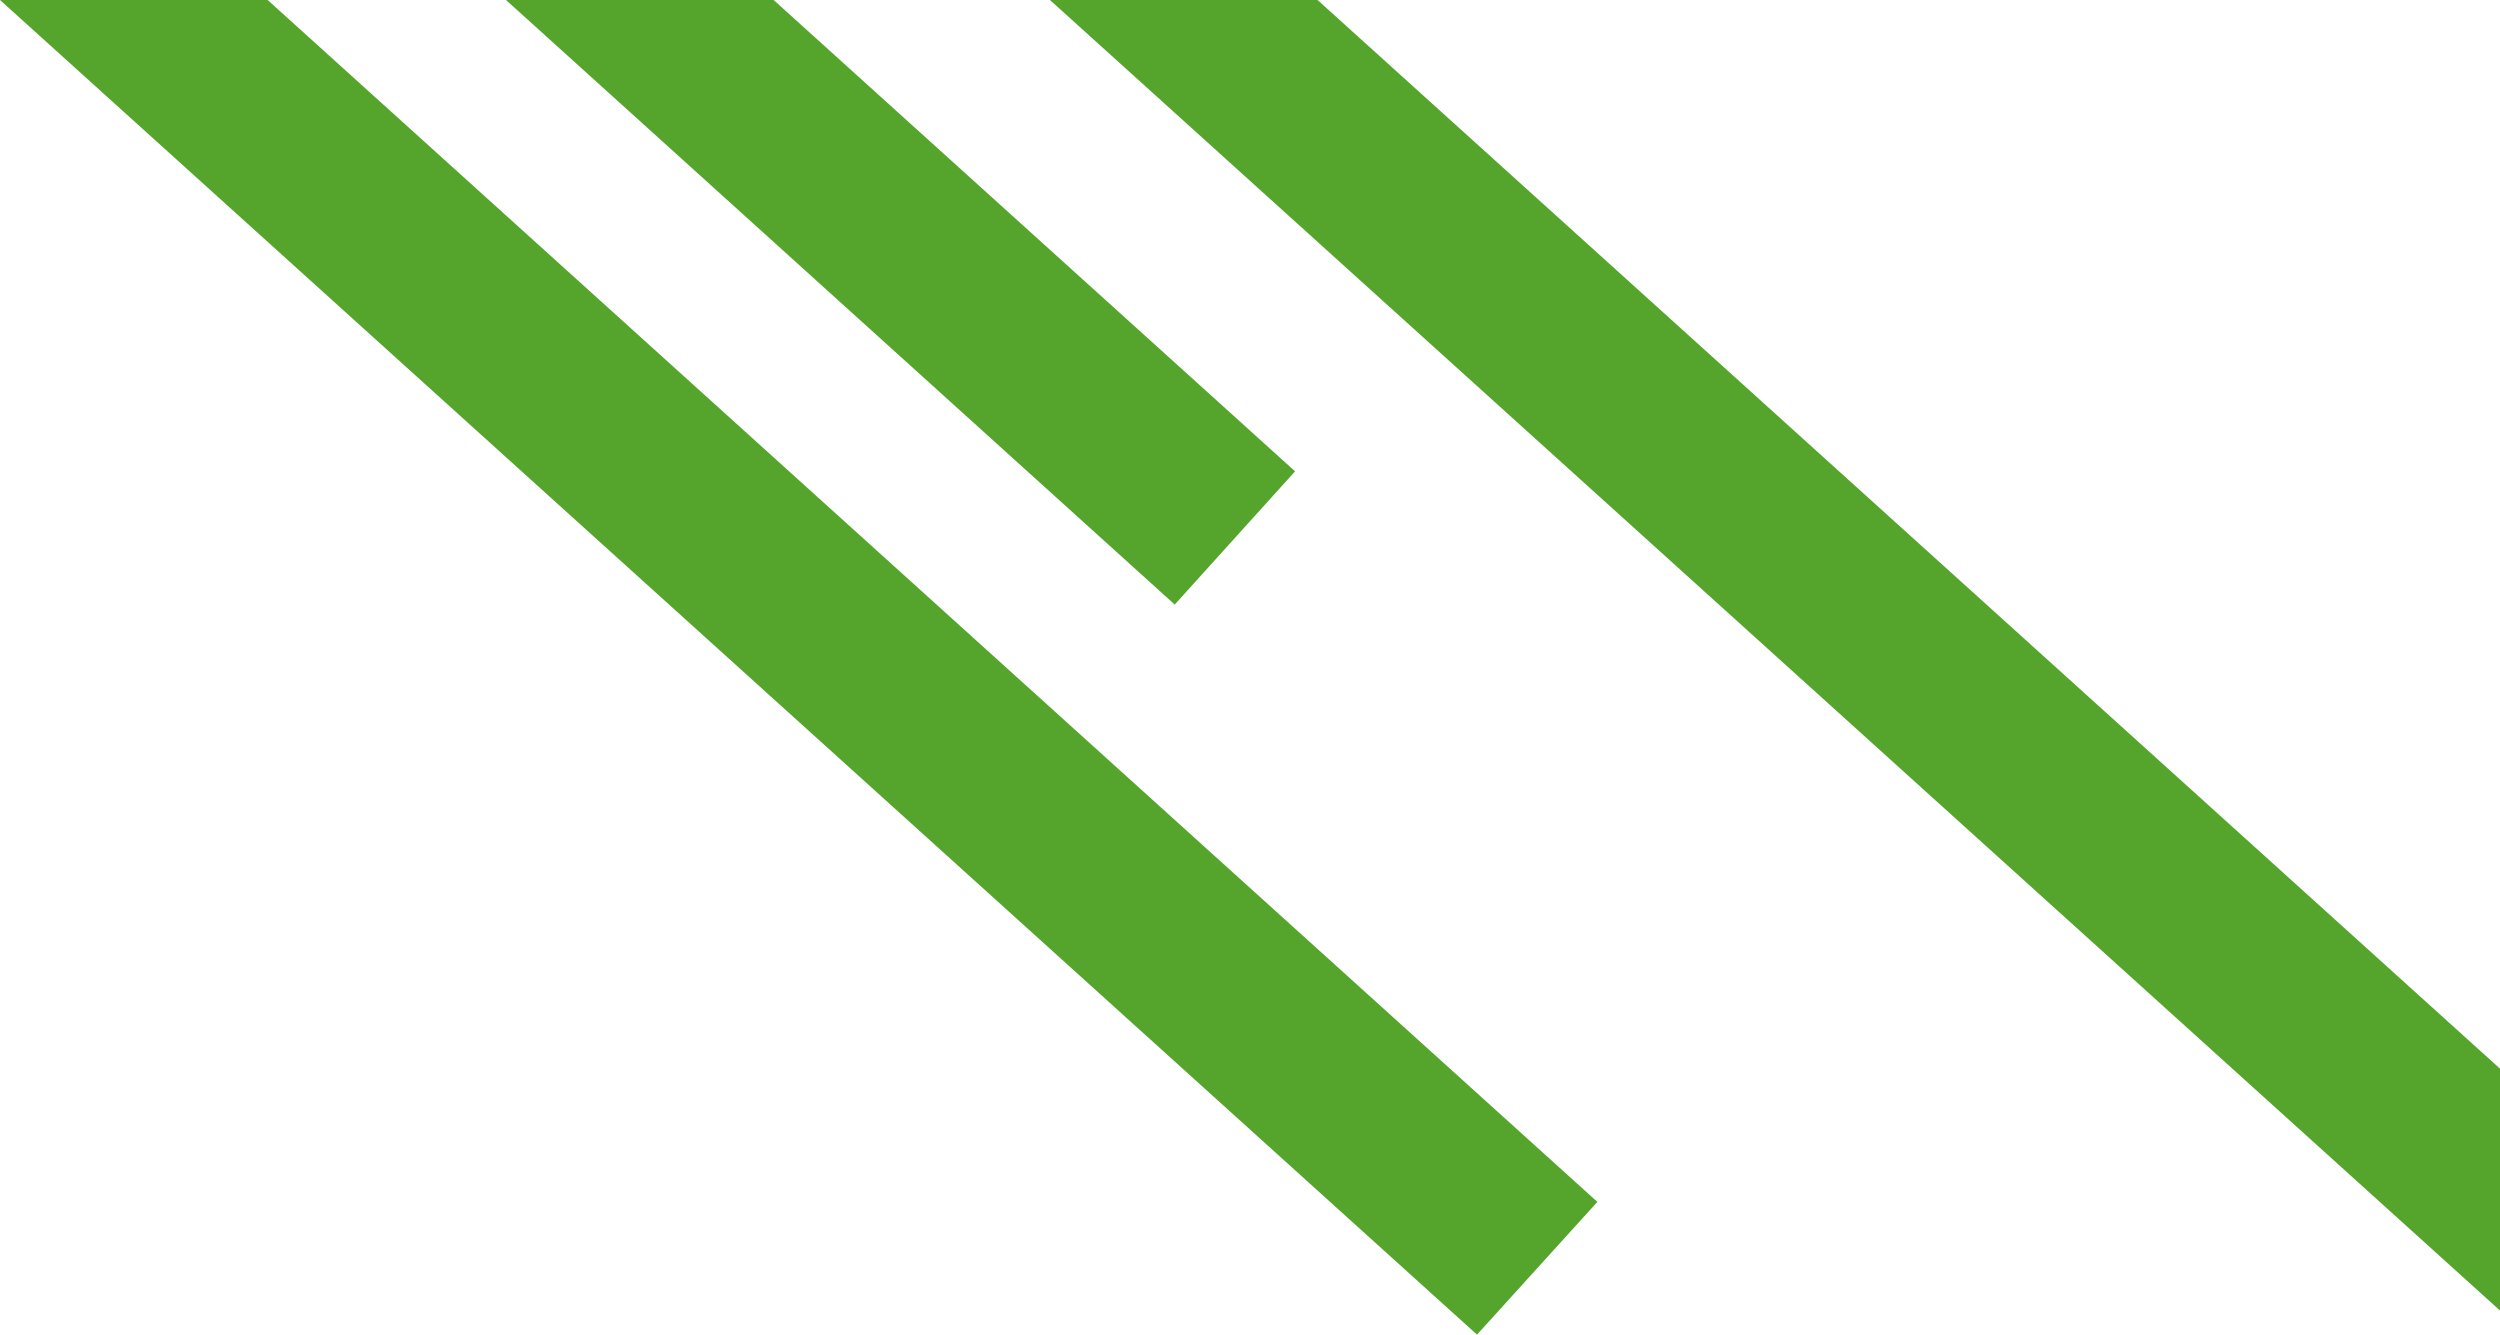 <svg xmlns="http://www.w3.org/2000/svg" viewBox="0 0 106.77 57.01"><defs><style>.cls-1{fill:#55a52d;}</style></defs><g id="Слой_2" data-name="Слой 2"><g id="Слой_1-2" data-name="Слой 1"><path class="cls-1" d="M11.43,0,68.22,51.33,63.08,57,0,0Z"/><polygon class="cls-1" points="56.27 0 106.78 45.65 106.78 55.98 44.84 0 56.27 0"/><polygon class="cls-1" points="33.04 0 55.31 20.13 50.17 25.82 21.61 0 33.04 0"/></g></g></svg>